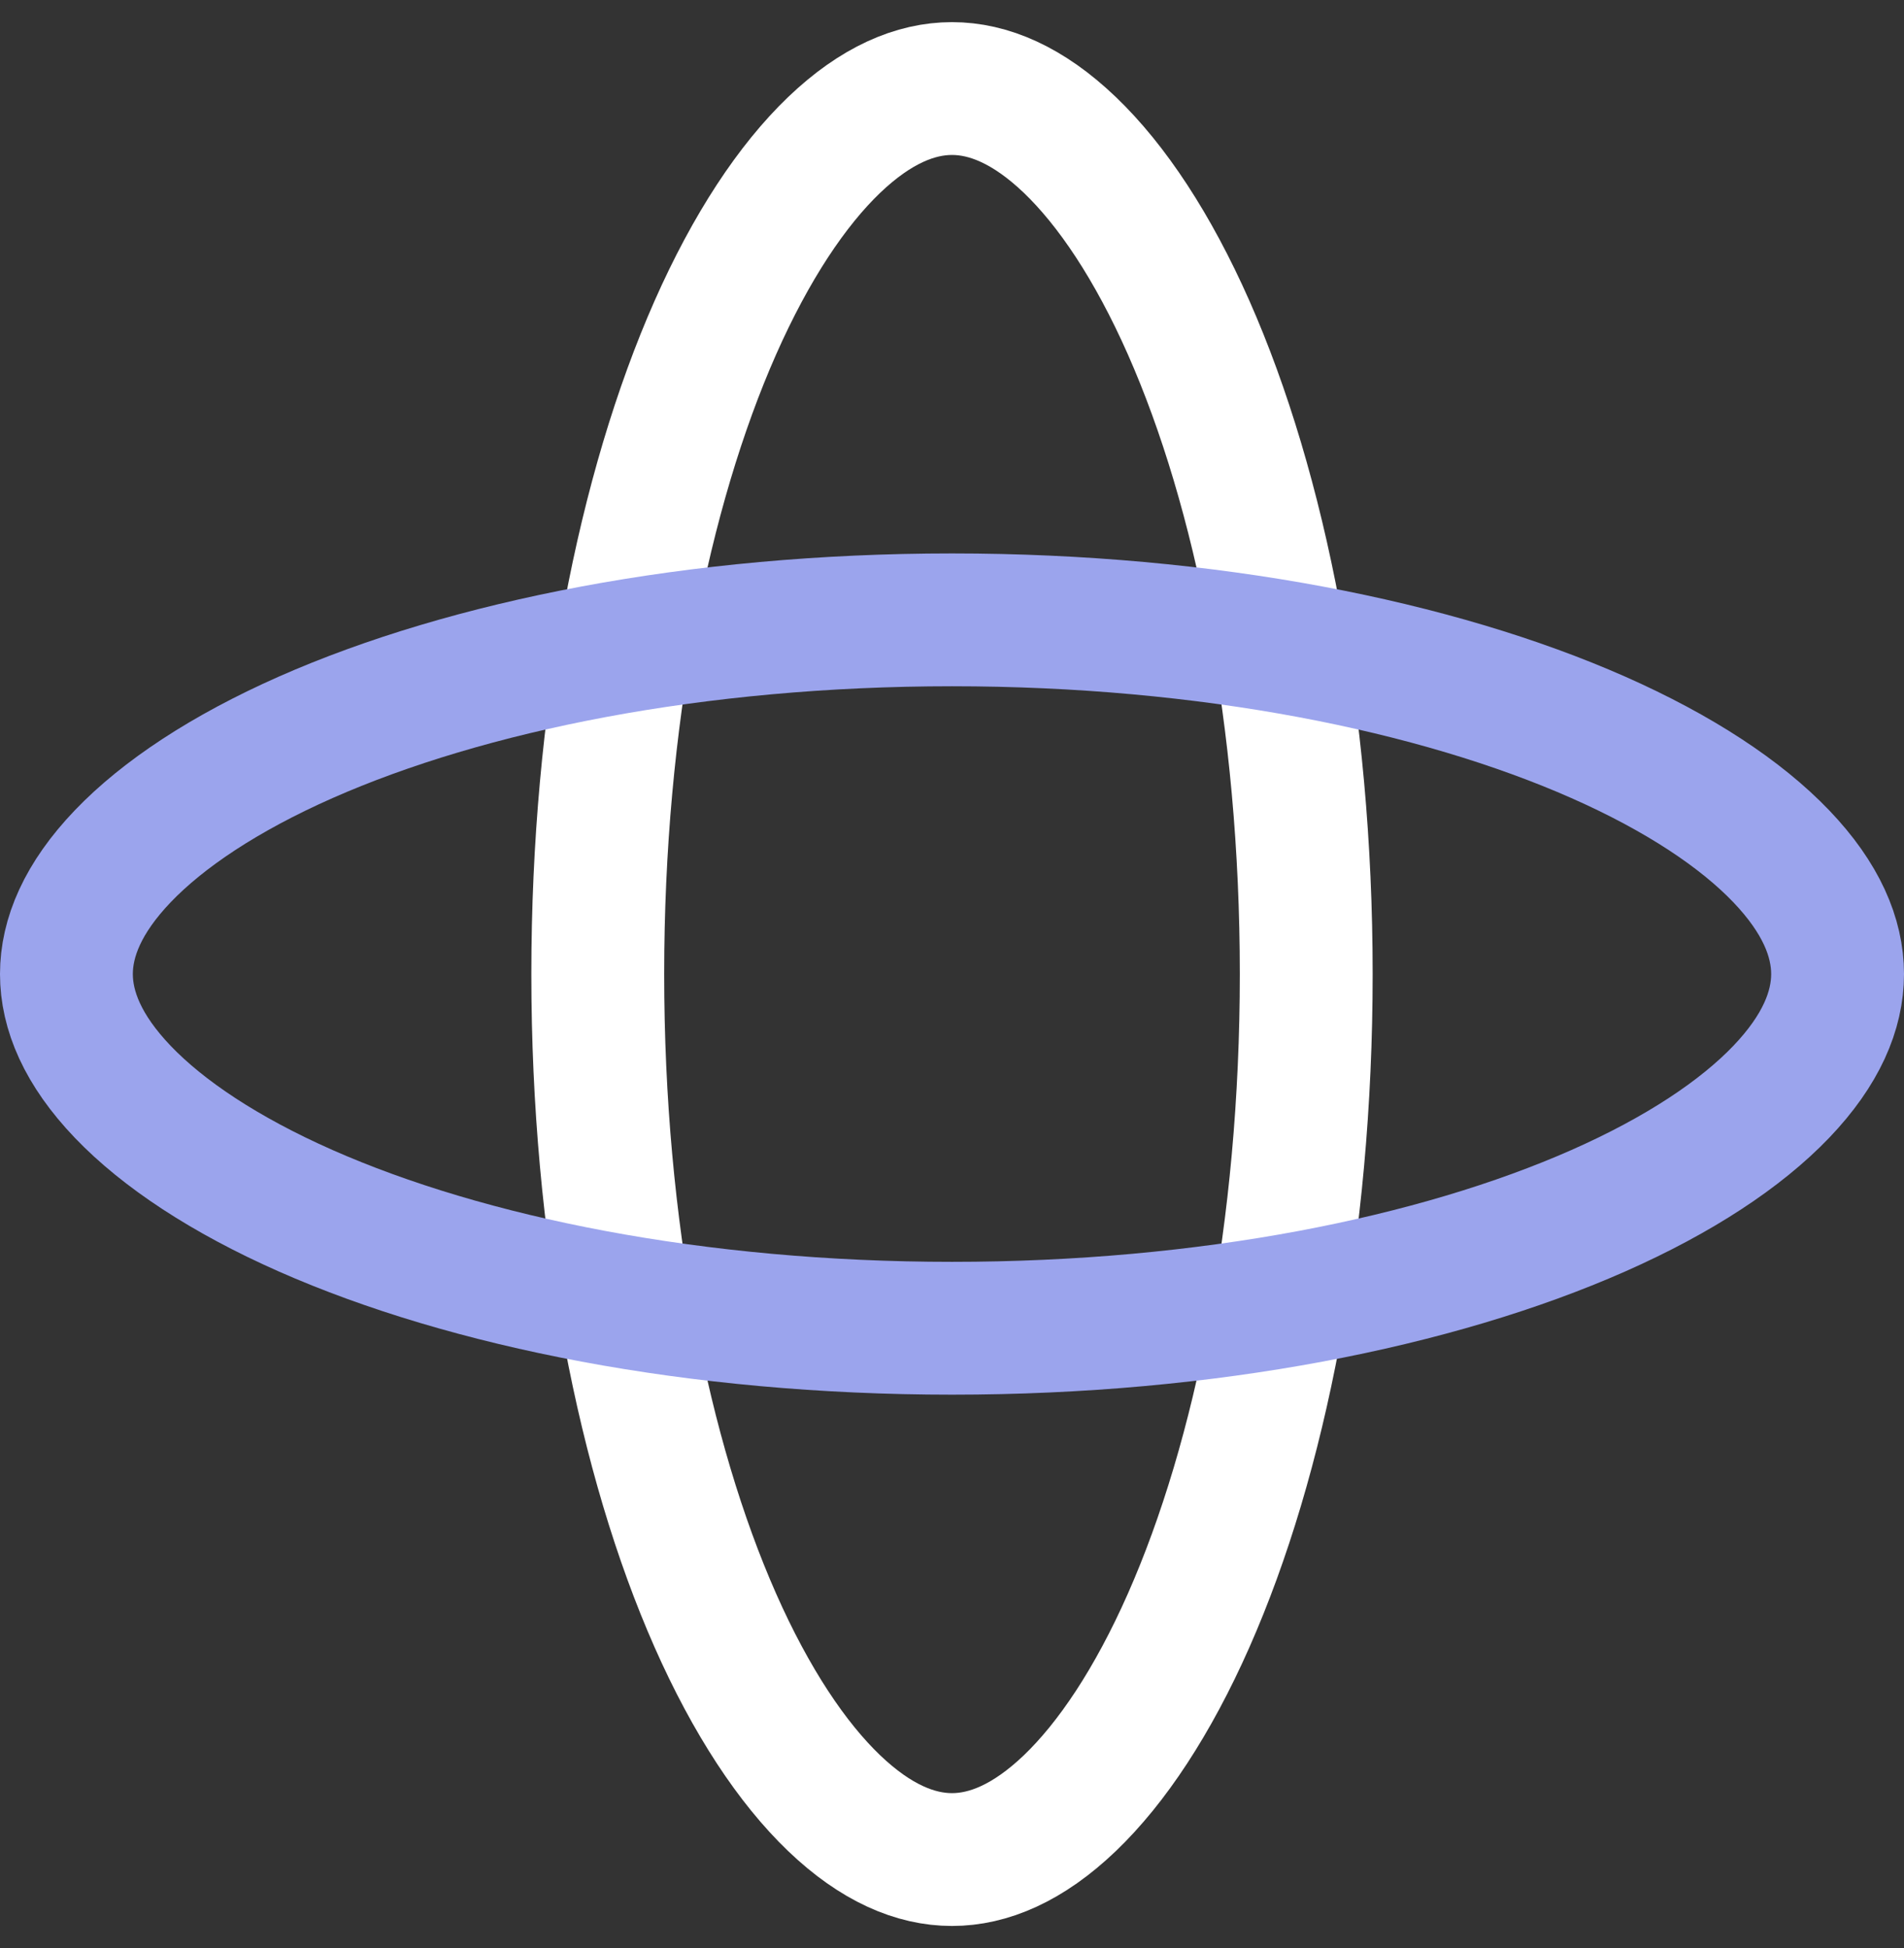 <svg width="43" height="44" viewBox="0 0 43 44" fill="none" xmlns="http://www.w3.org/2000/svg">
<rect x="0" y="0" width="43" height="44" fill="#333333" stroke="none"/>
<path d="M29.5 22C29.5 27.779 28.462 32.938 26.846 36.596C26.036 38.428 25.111 39.817 24.161 40.727C23.217 41.63 22.321 42 21.5 42C20.679 42 19.783 41.63 18.839 40.727C17.889 39.817 16.964 38.428 16.154 36.596C14.538 32.938 13.5 27.779 13.5 22C13.5 16.221 14.538 11.062 16.154 7.403C16.964 5.572 17.889 4.183 18.839 3.273C19.783 2.37 20.679 2 21.5 2C22.321 2 23.217 2.37 24.161 3.273C25.111 4.183 26.036 5.572 26.846 7.403C28.462 11.062 29.5 16.221 29.5 22Z" stroke="white" stroke-width="3"/>
<path d="M21.5 30C15.722 30 10.562 28.962 6.903 27.346C5.072 26.536 3.683 25.611 2.773 24.661C1.87 23.717 1.5 22.821 1.5 22C1.5 21.179 1.87 20.283 2.773 19.339C3.683 18.389 5.072 17.464 6.903 16.654C10.562 15.038 15.722 14 21.5 14C27.279 14 32.438 15.038 36.096 16.654C37.928 17.464 39.317 18.389 40.227 19.339C41.13 20.283 41.5 21.179 41.5 22C41.5 22.821 41.13 23.717 40.227 24.661C39.317 25.611 37.928 26.536 36.096 27.346C32.438 28.962 27.279 30 21.5 30Z" stroke="#9BA4ED" stroke-width="3"/>
</svg>
